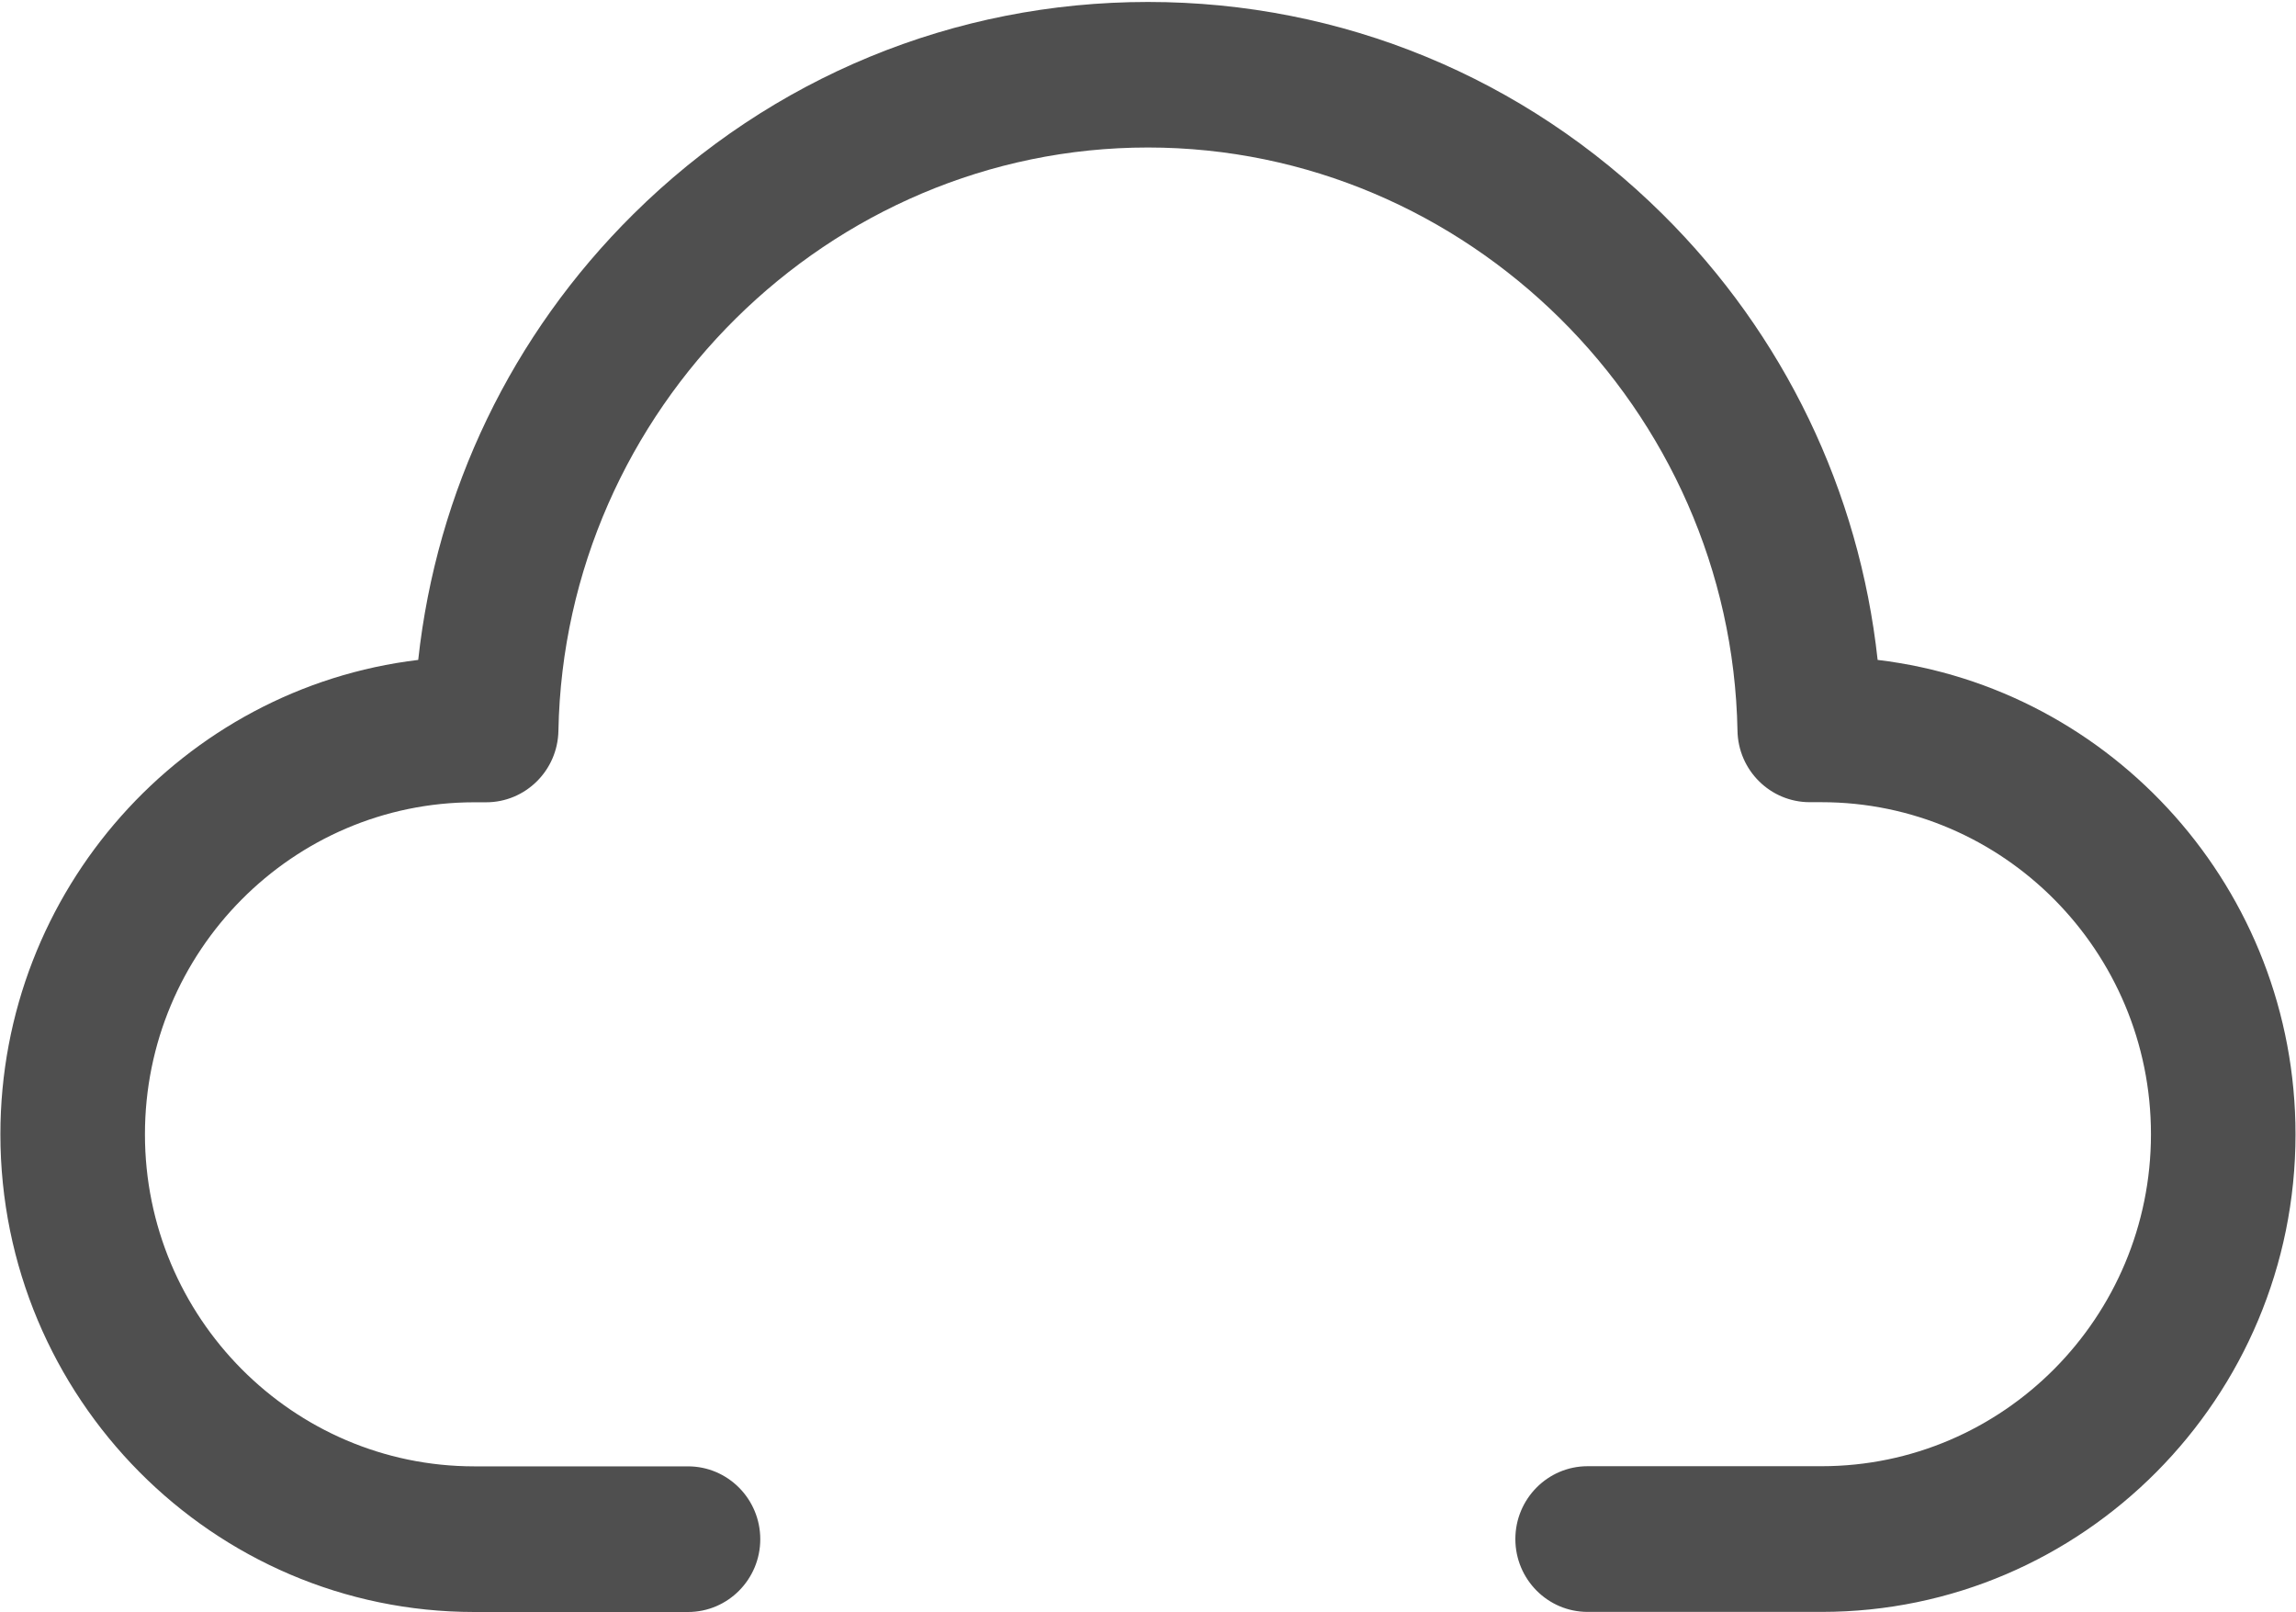 ﻿<?xml version="1.0" encoding="utf-8"?>
<svg version="1.1" xmlns:xlink="http://www.w3.org/1999/xlink" width="47px" height="33px" xmlns="http://www.w3.org/2000/svg">
  <g transform="matrix(1 0 0 1 -1098 -84 )">
    <path d="M 46.99 23.217  C 46.992 28.606  42.638 32.992  37.29 32.992  L 32.499 32.992  C 31.683 32.992  31.02 32.324  31.02 31.501  C 31.02 30.679  31.683 30.01  32.499 30.01  L 37.287 30.01  C 41.006 30.01  44.031 26.962  44.031 23.215  C 44.031 19.468  41.006 16.419  37.287 16.419  L 37.046 16.419  C 36.24 16.419  35.581 15.768  35.567 14.955  C 35.443 8.373  30.029 3.019  23.498 3.019  C 16.966 3.019  11.554 8.376  11.431 14.958  C 11.416 15.77  10.758 16.421  9.952 16.421  L 9.71 16.421  C 5.992 16.421  2.967 19.47  2.967 23.217  C 2.967 26.964  5.992 30.013  9.71 30.013  L 14.084 30.013  C 14.9 30.013  15.563 30.681  15.563 31.504  C 15.563 32.326  14.9 32.994  14.084 32.994  L 9.71 32.994  C 4.36 32.994  0.008 28.609  0.008 23.217  C 0.008 18.218  3.751 14.083  8.561 13.507  C 8.938 10.051  10.474 6.85  12.965 4.383  C 15.793 1.583  19.535 0.04  23.5 0.04  C 27.465 0.04  31.205 1.583  34.033 4.383  C 36.523 6.85  38.059 10.051  38.436 13.507  C 43.247 14.081  46.99 18.215  46.99 23.217  Z " fill-rule="nonzero" fill="#4f4f4f" stroke="none" transform="matrix(1 0 0 1 1098 84 )" />
  </g>
</svg>